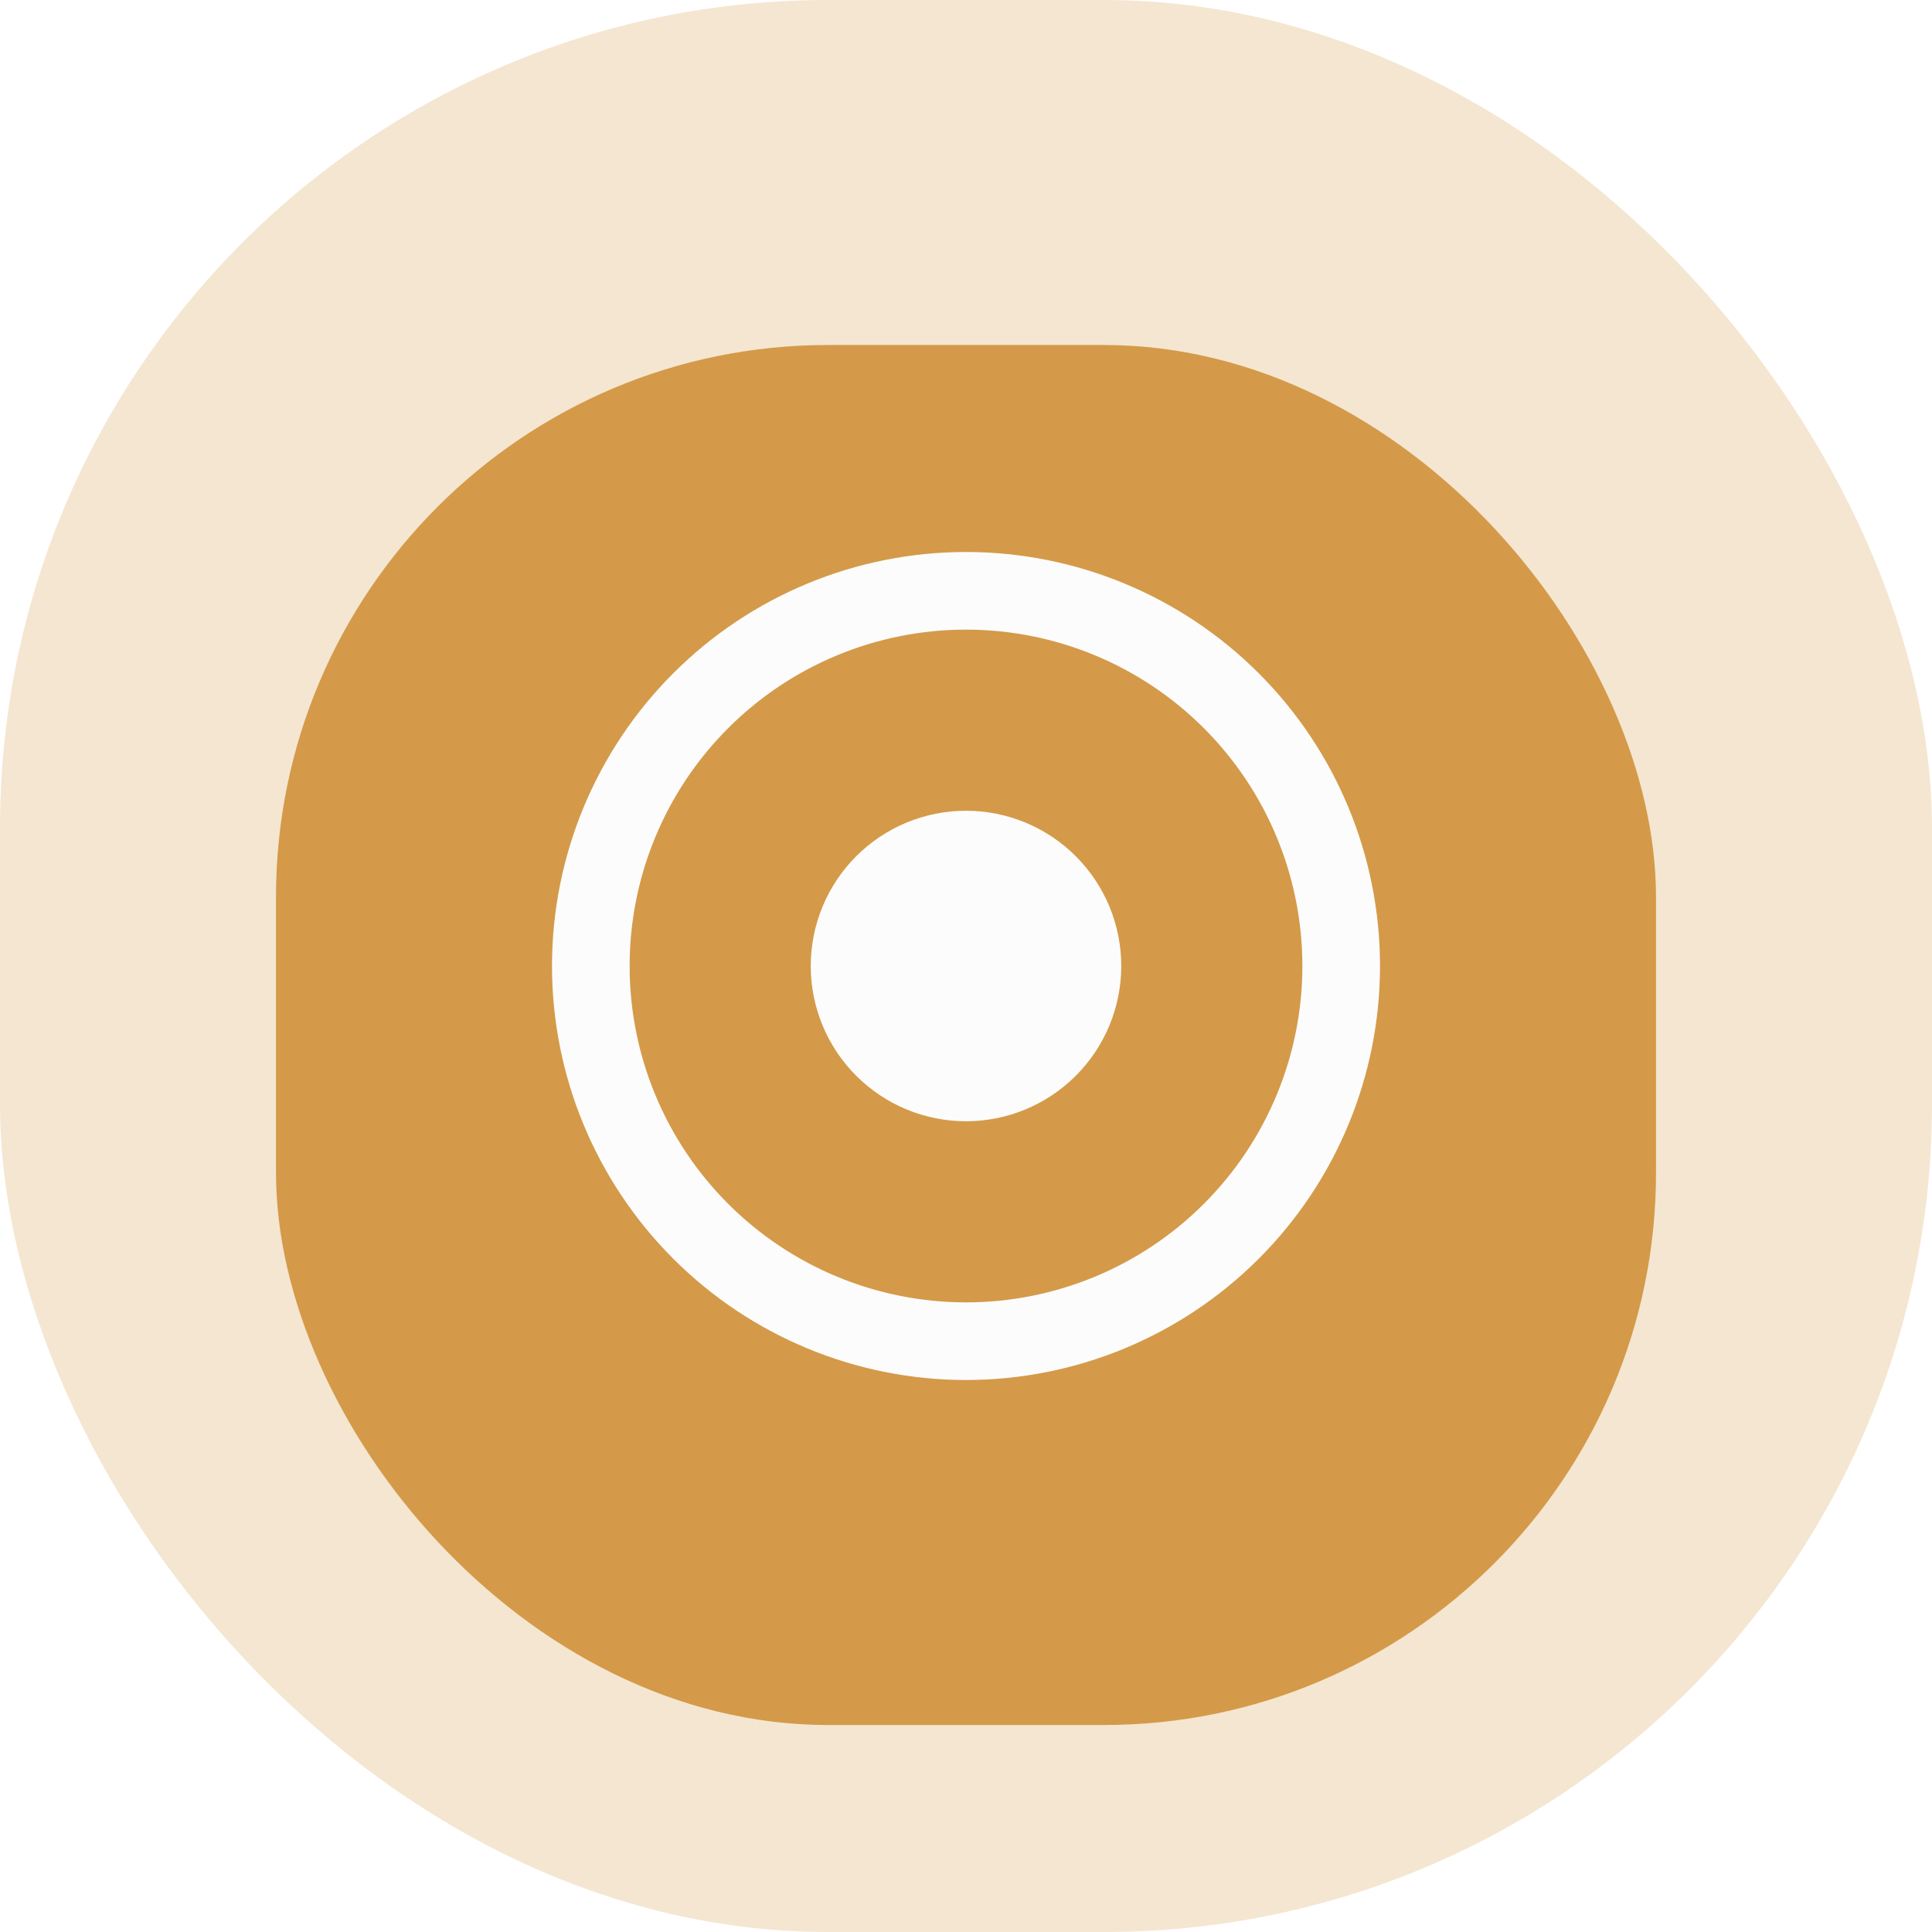 <svg width="56" height="56" viewBox="0 0 56 56" fill="none" xmlns="http://www.w3.org/2000/svg">
<rect width="56" height="56" rx="24" fill="#F4E6D1"/>
<g filter="url(#filter0_i_2310_20081)">
<rect x="8" y="8" width="40" height="40" rx="16" fill="#D49A49"/>
</g>
<g clip-path="url(#clip0_2310_20081)">
<path d="M37.75 28C37.75 25.414 36.723 22.934 34.894 21.106C33.066 19.277 30.586 18.25 28 18.25C25.414 18.25 22.934 19.277 21.106 21.106C19.277 22.934 18.25 25.414 18.25 28C18.25 30.586 19.277 33.066 21.106 34.894C22.934 36.723 25.414 37.75 28 37.75C30.586 37.75 33.066 36.723 34.894 34.894C36.723 33.066 37.75 30.586 37.75 28ZM16 28C16 24.817 17.264 21.765 19.515 19.515C21.765 17.264 24.817 16 28 16C31.183 16 34.235 17.264 36.485 19.515C38.736 21.765 40 24.817 40 28C40 31.183 38.736 34.235 36.485 36.485C34.235 38.736 31.183 40 28 40C24.817 40 21.765 38.736 19.515 36.485C17.264 34.235 16 31.183 16 28ZM28 23.5C29.194 23.5 30.338 23.974 31.182 24.818C32.026 25.662 32.5 26.806 32.5 28C32.5 29.194 32.026 30.338 31.182 31.182C30.338 32.026 29.194 32.5 28 32.5C26.806 32.5 25.662 32.026 24.818 31.182C23.974 30.338 23.5 29.194 23.5 28C23.5 26.806 23.974 25.662 24.818 24.818C25.662 23.974 26.806 23.5 28 23.5Z" fill="#FCFCFC"/>
</g>
<defs>
<filter id="filter0_i_2310_20081" x="8" y="8" width="40" height="42" filterUnits="userSpaceOnUse" color-interpolation-filters="sRGB">
<feFlood flood-opacity="0" result="BackgroundImageFix"/>
<feBlend mode="normal" in="SourceGraphic" in2="BackgroundImageFix" result="shape"/>
<feColorMatrix in="SourceAlpha" type="matrix" values="0 0 0 0 0 0 0 0 0 0 0 0 0 0 0 0 0 0 127 0" result="hardAlpha"/>
<feOffset dy="2"/>
<feGaussianBlur stdDeviation="2"/>
<feComposite in2="hardAlpha" operator="arithmetic" k2="-1" k3="1"/>
<feColorMatrix type="matrix" values="0 0 0 0 0 0 0 0 0 0 0 0 0 0 0 0 0 0 0.05 0"/>
<feBlend mode="normal" in2="shape" result="effect1_innerShadow_2310_20081"/>
</filter>
<clipPath id="clip0_2310_20081">
<rect width="24" height="24" fill="white" transform="translate(16 16)"/>
</clipPath>
</defs>
</svg>
